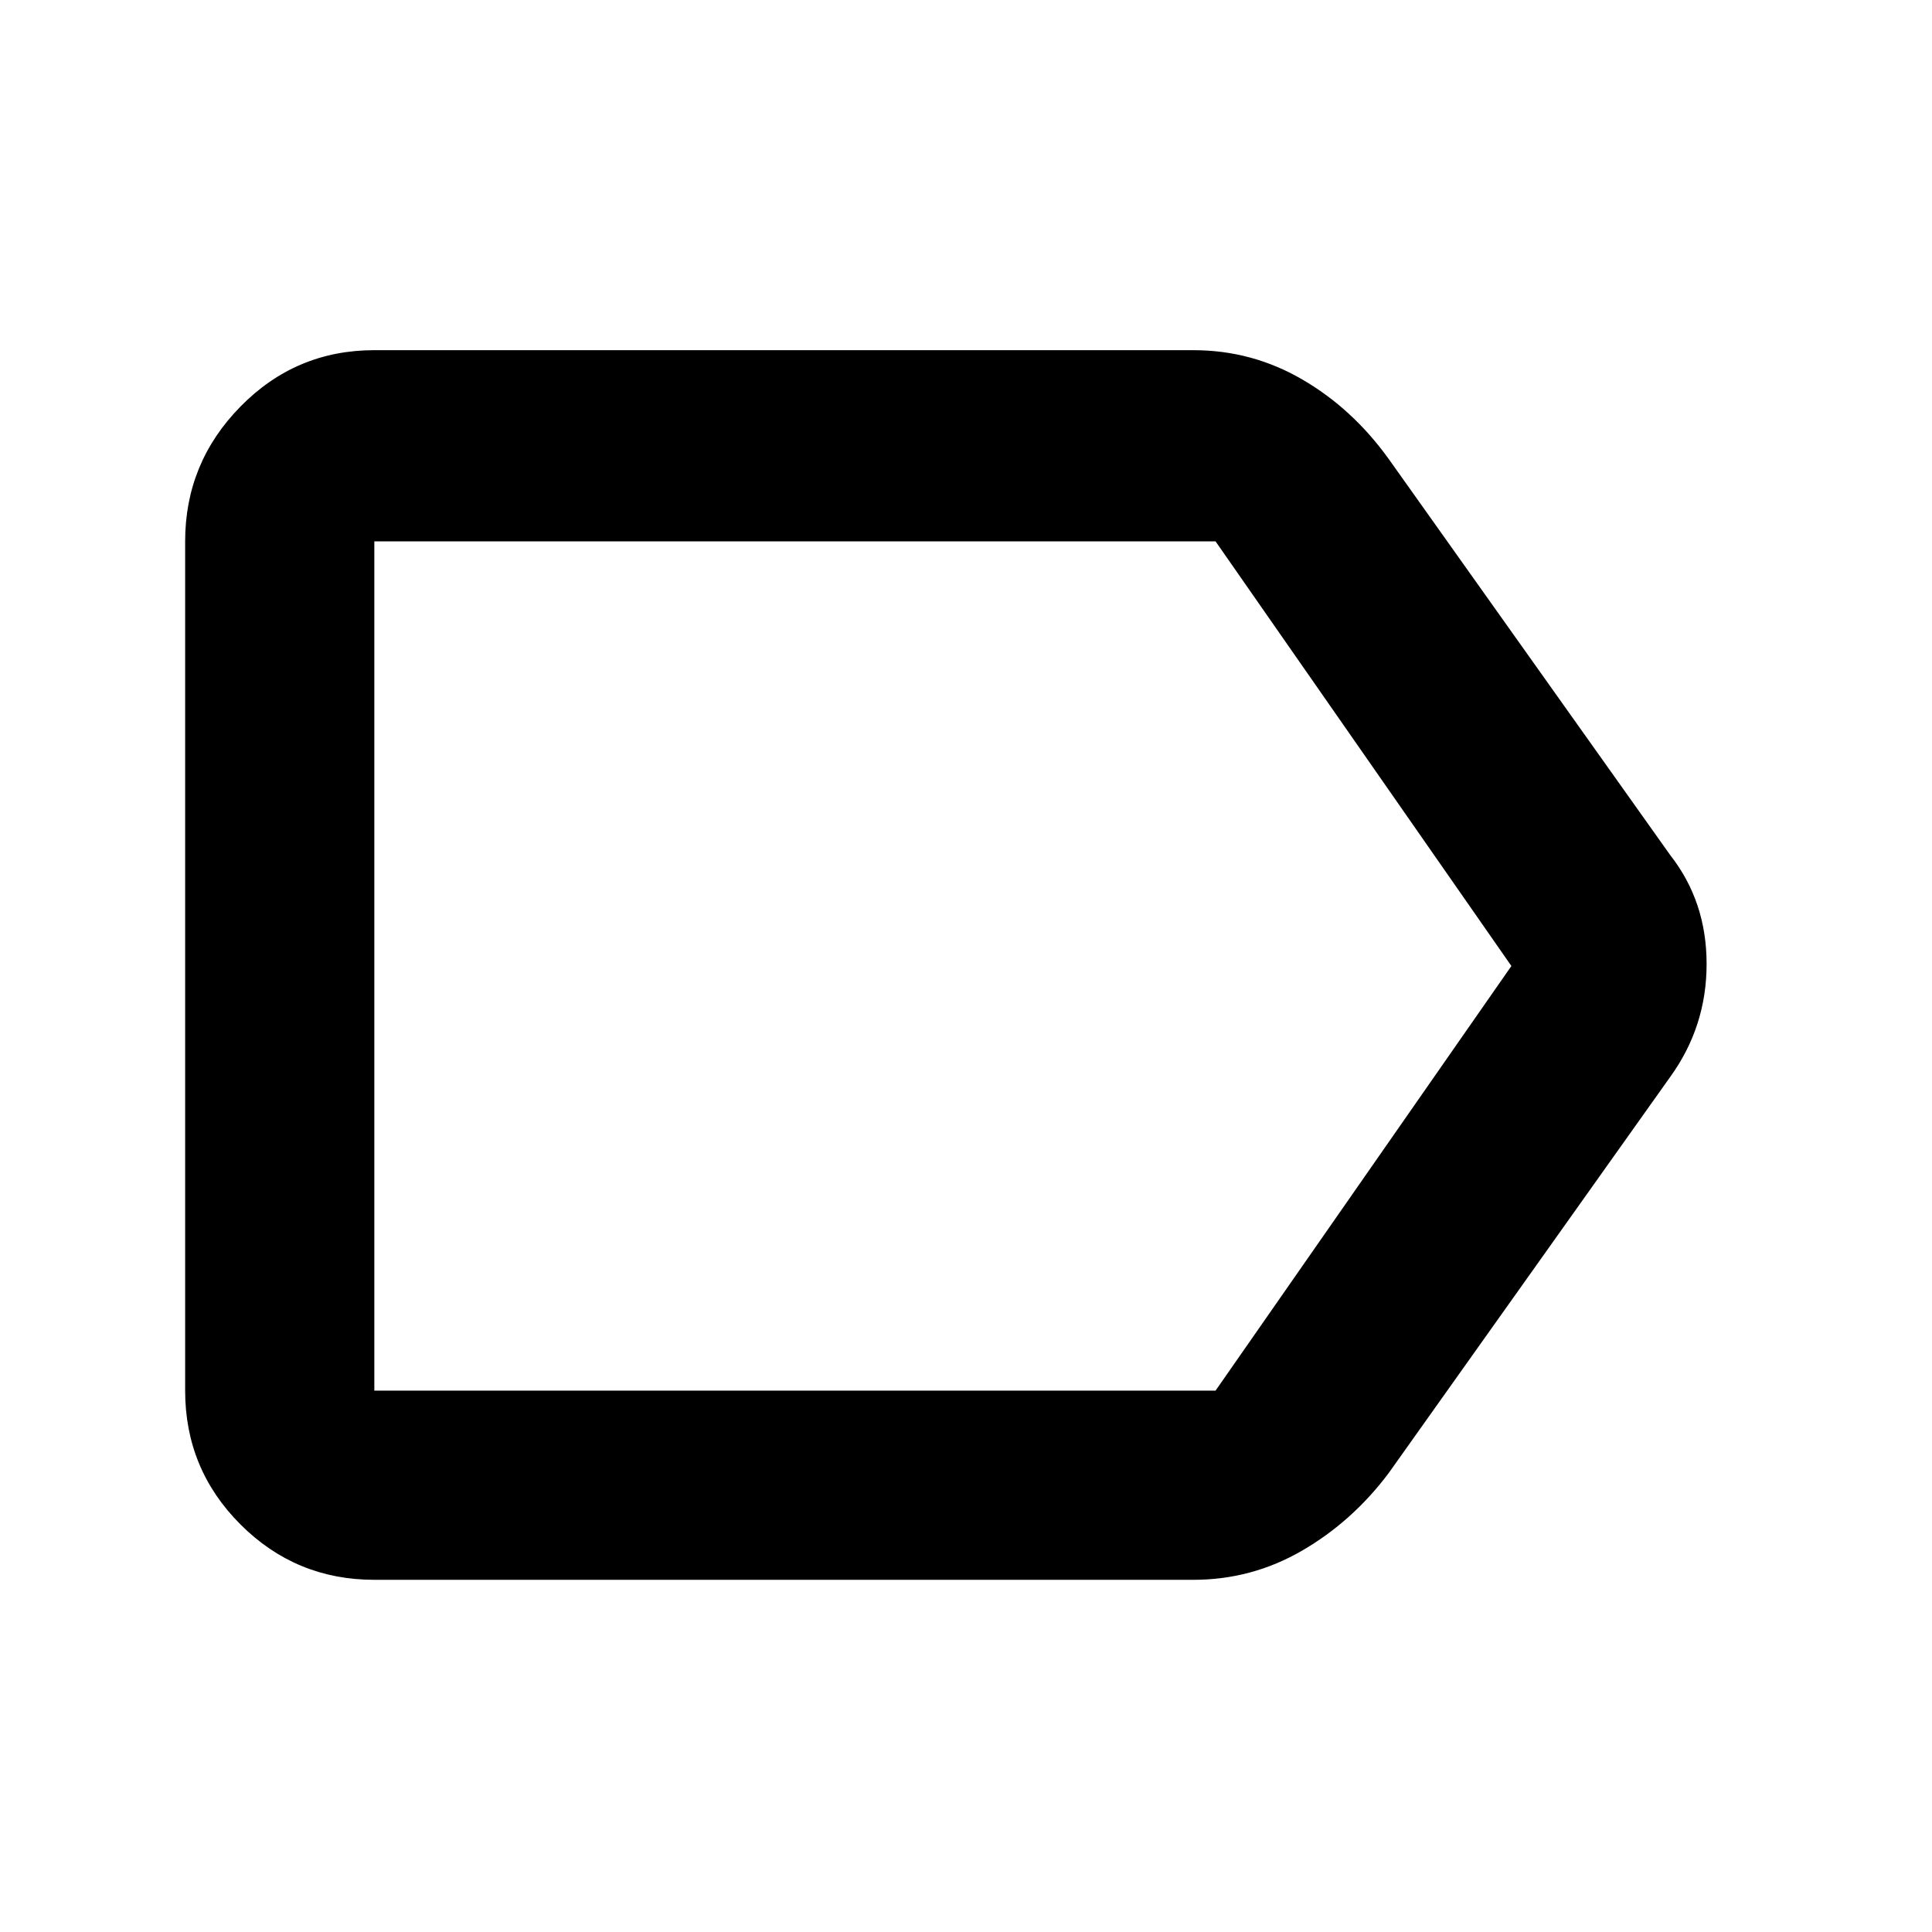 <svg xmlns="http://www.w3.org/2000/svg" height="48" width="48"><path d="M9.3 39.25Q7.35 39.25 5.975 37.875Q4.6 36.5 4.6 34.55V13.45Q4.6 11.5 5.975 10.1Q7.35 8.7 9.3 8.7H29.65Q31.1 8.7 32.35 9.425Q33.6 10.15 34.5 11.4L41.5 21.25Q42.4 22.4 42.4 23.95Q42.4 25.5 41.5 26.75L34.5 36.6Q33.6 37.8 32.35 38.525Q31.1 39.25 29.65 39.25ZM37.55 24 30.2 13.45Q30.2 13.45 30.2 13.45Q30.2 13.45 30.2 13.45H9.3Q9.3 13.45 9.3 13.45Q9.3 13.45 9.3 13.45V34.55Q9.3 34.55 9.3 34.55Q9.3 34.55 9.3 34.55H30.2Q30.2 34.55 30.2 34.55Q30.2 34.55 30.2 34.55ZM9.3 24V34.55Q9.3 34.55 9.3 34.55Q9.3 34.55 9.3 34.55Q9.3 34.55 9.3 34.55Q9.3 34.55 9.3 34.55V13.45Q9.3 13.45 9.3 13.45Q9.3 13.45 9.3 13.45Q9.3 13.45 9.3 13.45Q9.3 13.45 9.3 13.45Z"/></svg>